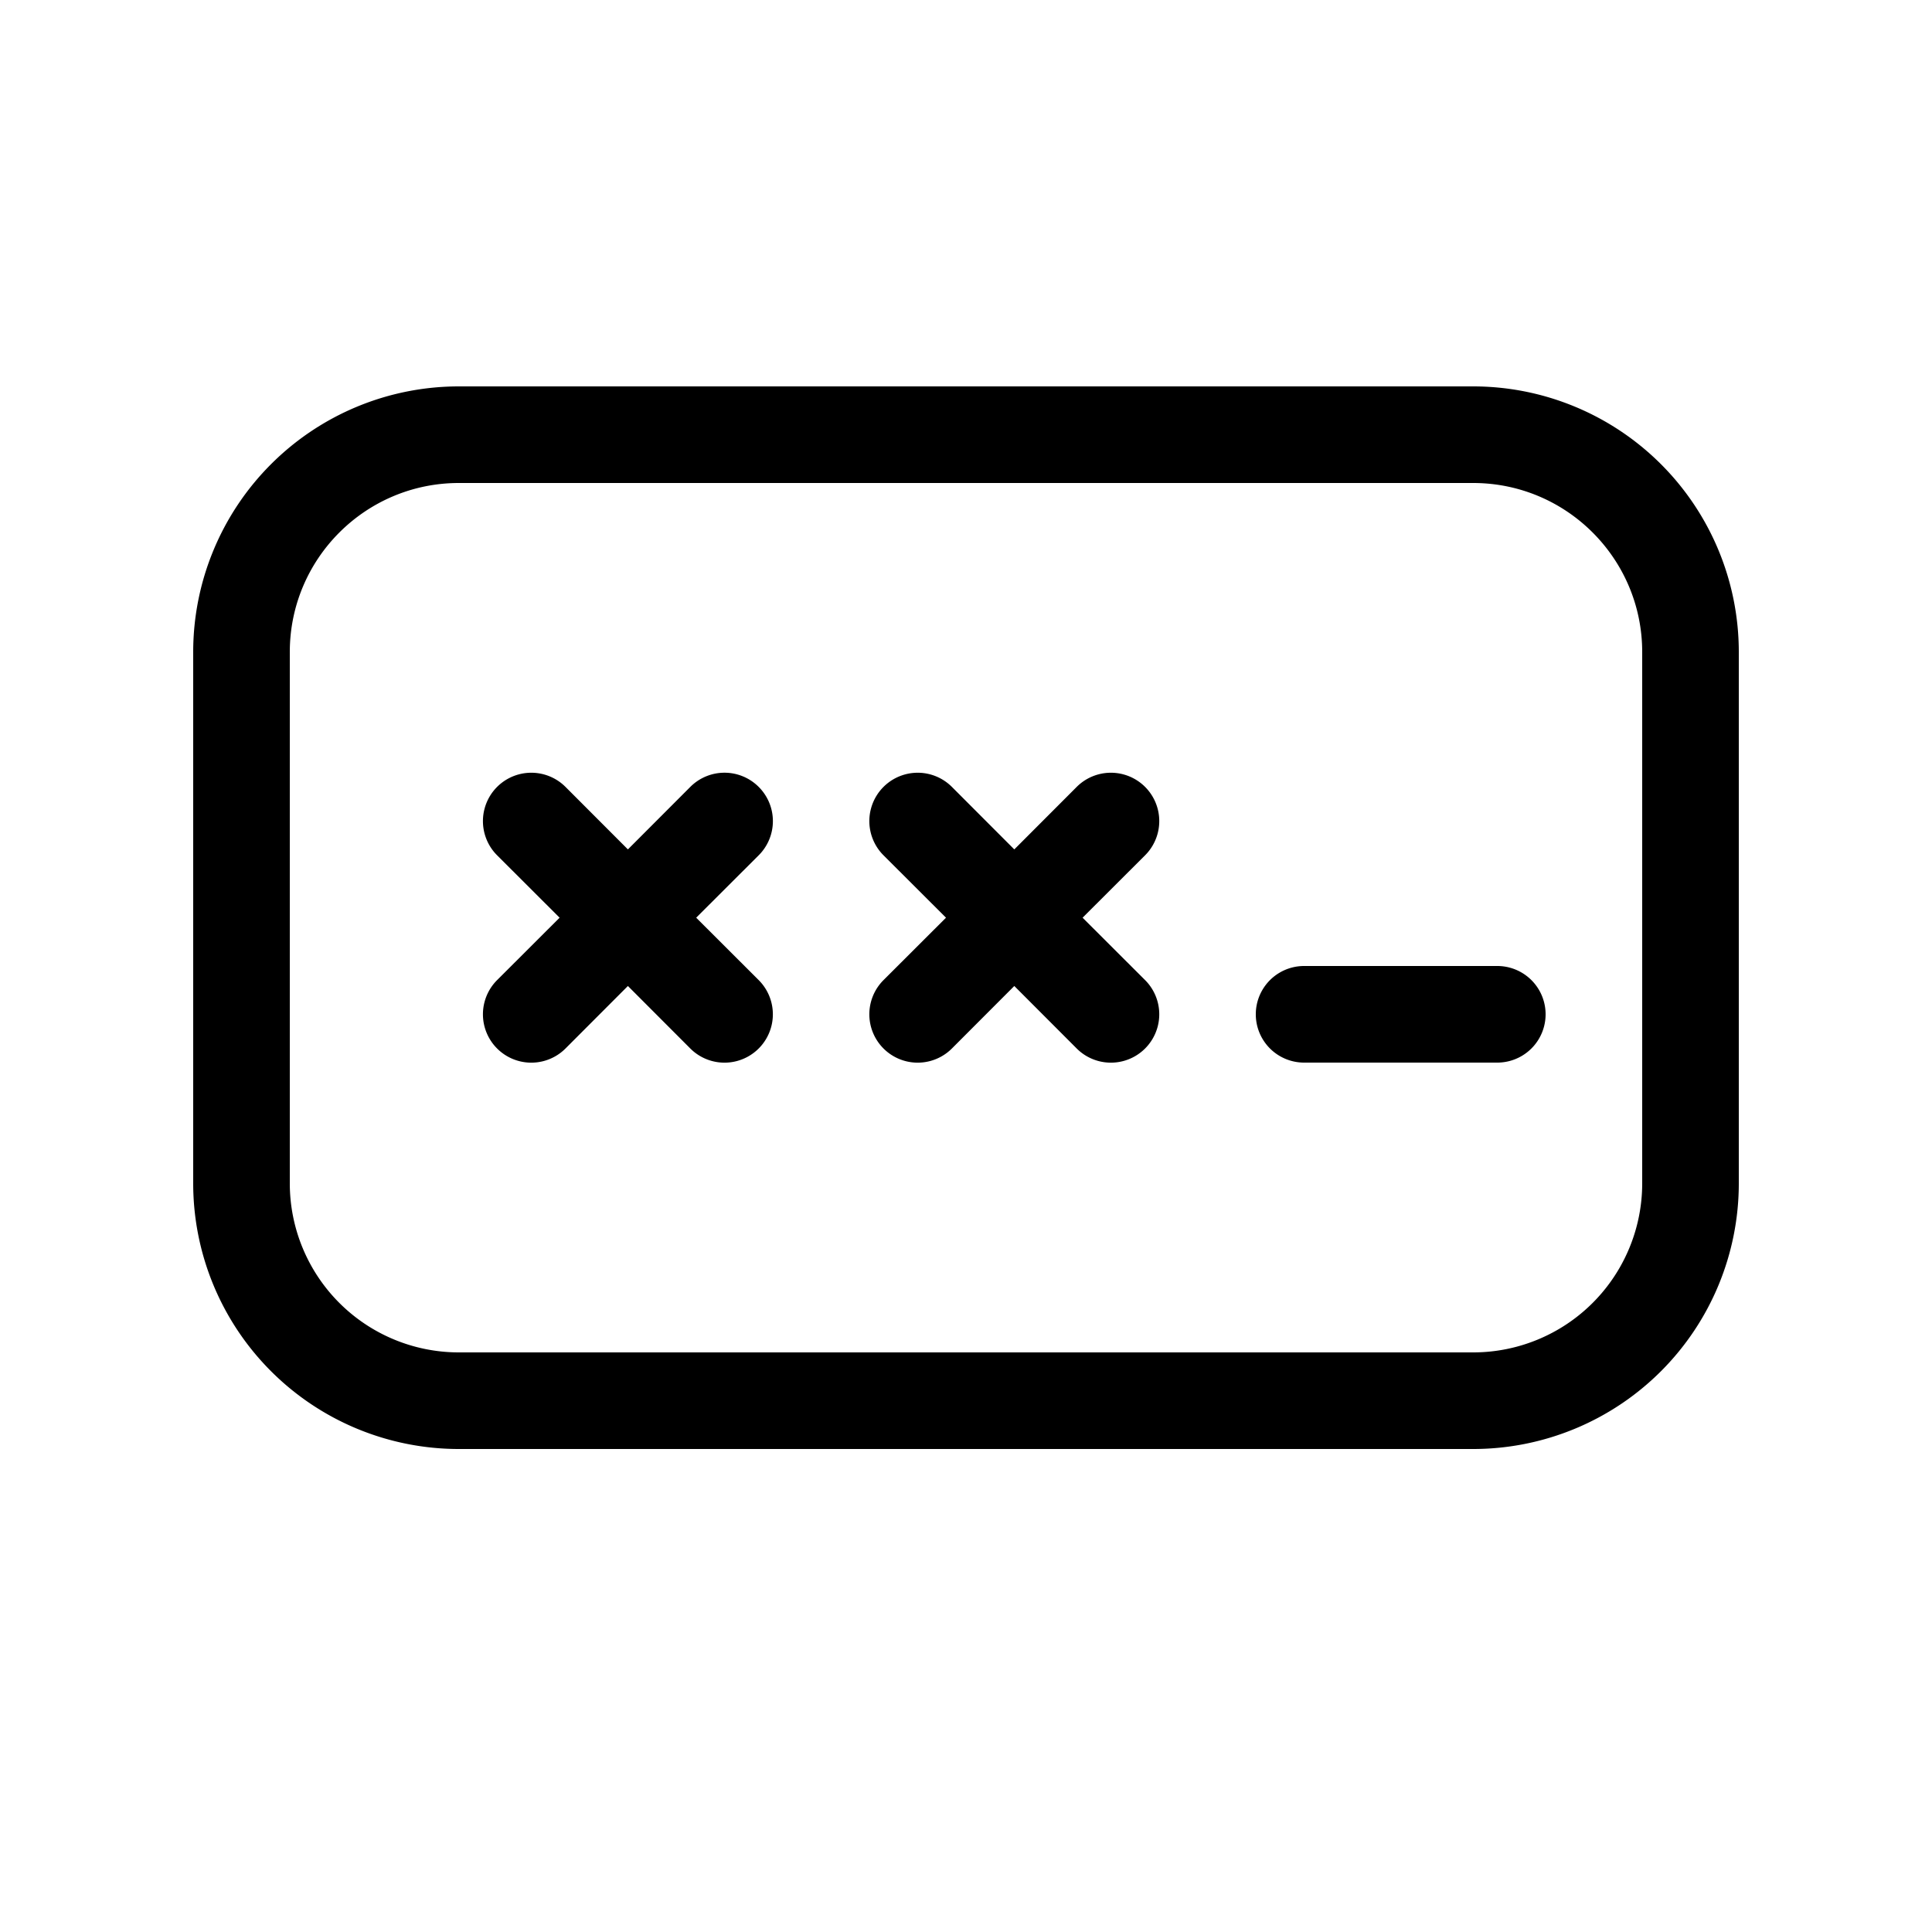 <svg xmlns="http://www.w3.org/2000/svg" xmlns:xlink="http://www.w3.org/1999/xlink" viewBox="0 0 20 20">
  <g fill="none"><path d="M7.854 8.146a.5.5 0 0 0-.708 0l-.646.647l-.646-.647a.5.5 0 1 0-.708.708l.647.646l-.647.646a.5.5 0 0 0 .708.708l.646-.647l.646.647a.5.5 0 0 0 .708-.708L7.207 9.5l.647-.646a.5.5 0 0 0 0-.708zm3.292 0a.5.5 0 0 1 .708.708l-.647.646l.647.646a.5.5 0 0 1-.708.708l-.646-.647l-.646.647a.5.5 0 0 1-.708-.708l.647-.646l-.647-.646a.5.5 0 1 1 .708-.708l.646.647l.646-.647zM13.5 10a.5.5 0 0 0 0 1h2a.5.5 0 0 0 0-1h-2zM4.75 4A2.75 2.75 0 0 0 2 6.75v5.5A2.75 2.75 0 0 0 4.75 15h10.5A2.75 2.75 0 0 0 18 12.25v-5.5A2.75 2.75 0 0 0 15.25 4H4.75zM3 6.75C3 5.784 3.784 5 4.75 5h10.5c.966 0 1.75.784 1.75 1.75v5.5A1.75 1.75 0 0 1 15.25 14H4.75A1.75 1.75 0 0 1 3 12.25v-5.5z" fill="currentColor" /></g>
</svg>

